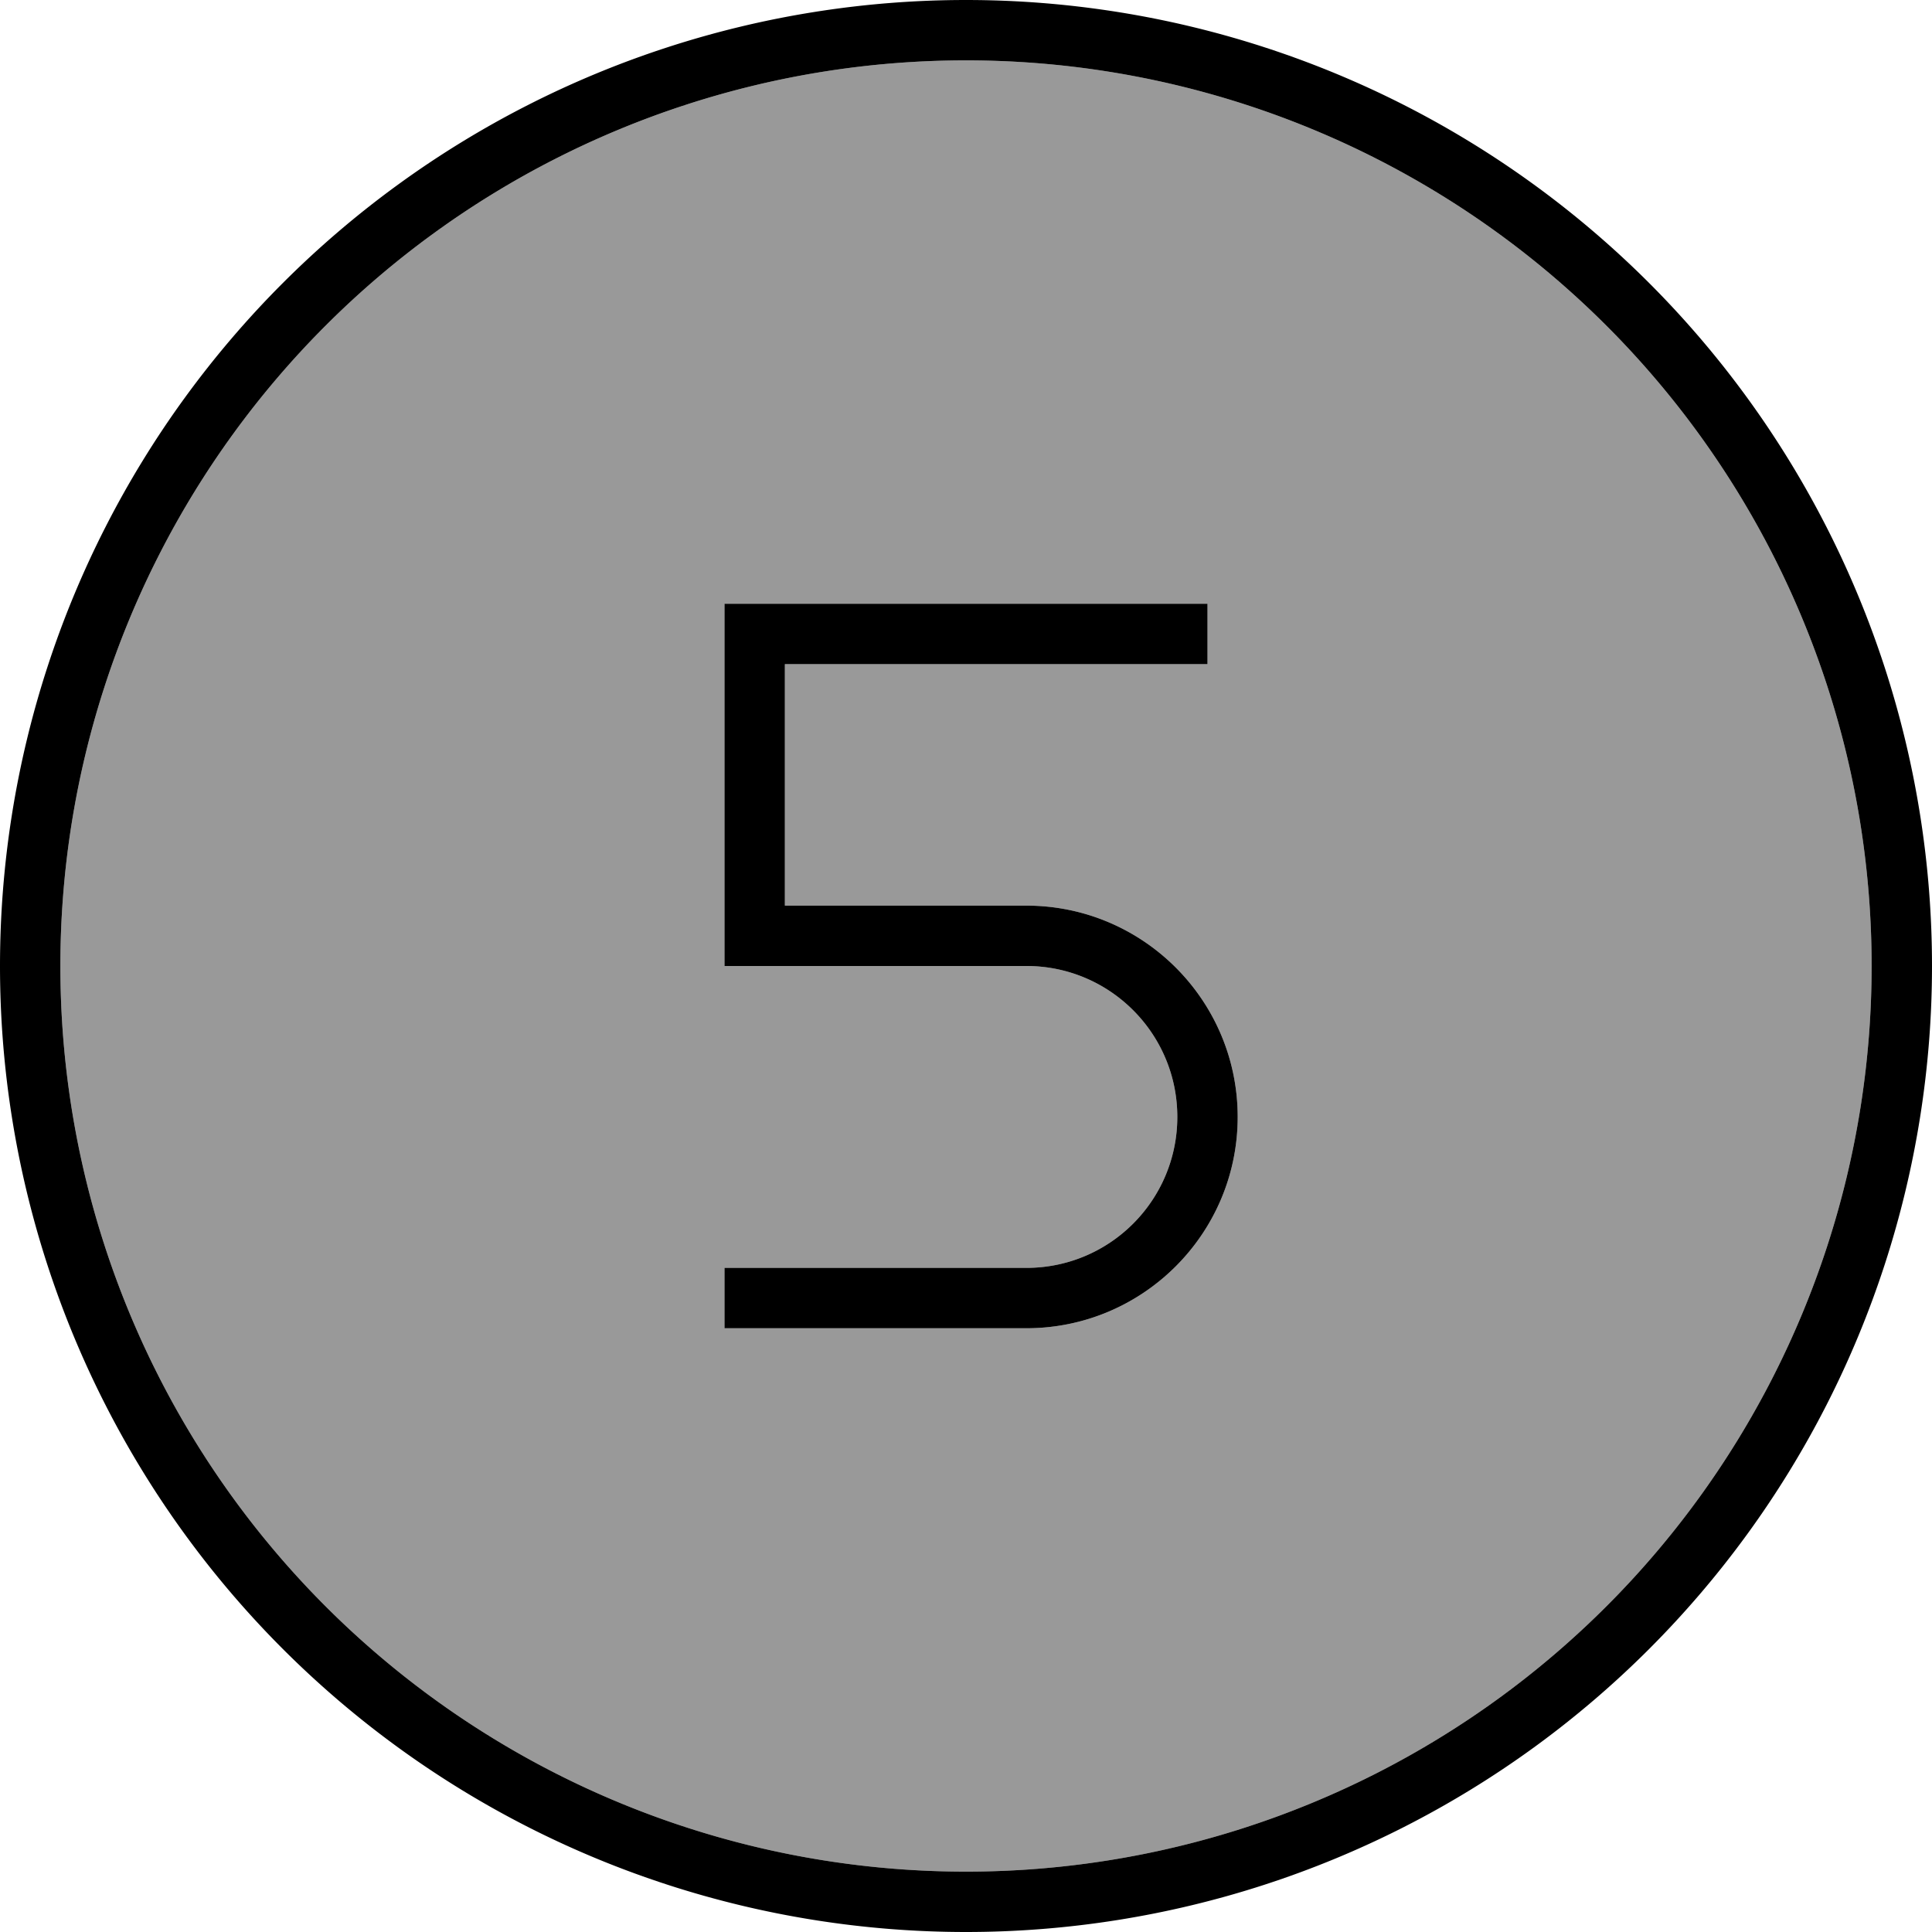 <svg xmlns="http://www.w3.org/2000/svg" viewBox="0 0 512 512"><!--! Font Awesome Pro 7.0.1 by @fontawesome - https://fontawesome.com License - https://fontawesome.com/license (Commercial License) Copyright 2025 Fonticons, Inc. --><path style="fill:currentColor;opacity:.4" d="M16 256a240 240 0 1 0 480 0 240 240 0 1 0 -480 0zm176-96l128 0 0 16-112 0 0 64 64 0c30.9 0 56 25.1 56 56s-25.1 56-56 56l-80 0 0-16 80 0c22.1 0 40-17.9 40-40s-17.9-40-40-40l-80 0 0-96z"/><path style="fill:currentColor;opacity:1" d="M256 16a240 240 0 1 1 0 480 240 240 0 1 1 0-480zm0 496a256 256 0 1 0 0-512 256 256 0 1 0 0 512zm56-352l-120 0 0 96 80 0c22.1 0 40 17.9 40 40s-17.9 40-40 40l-80 0 0 16 80 0c30.9 0 56-25.1 56-56s-25.1-56-56-56l-64 0 0-64 112 0 0-16-8 0z"/></svg>